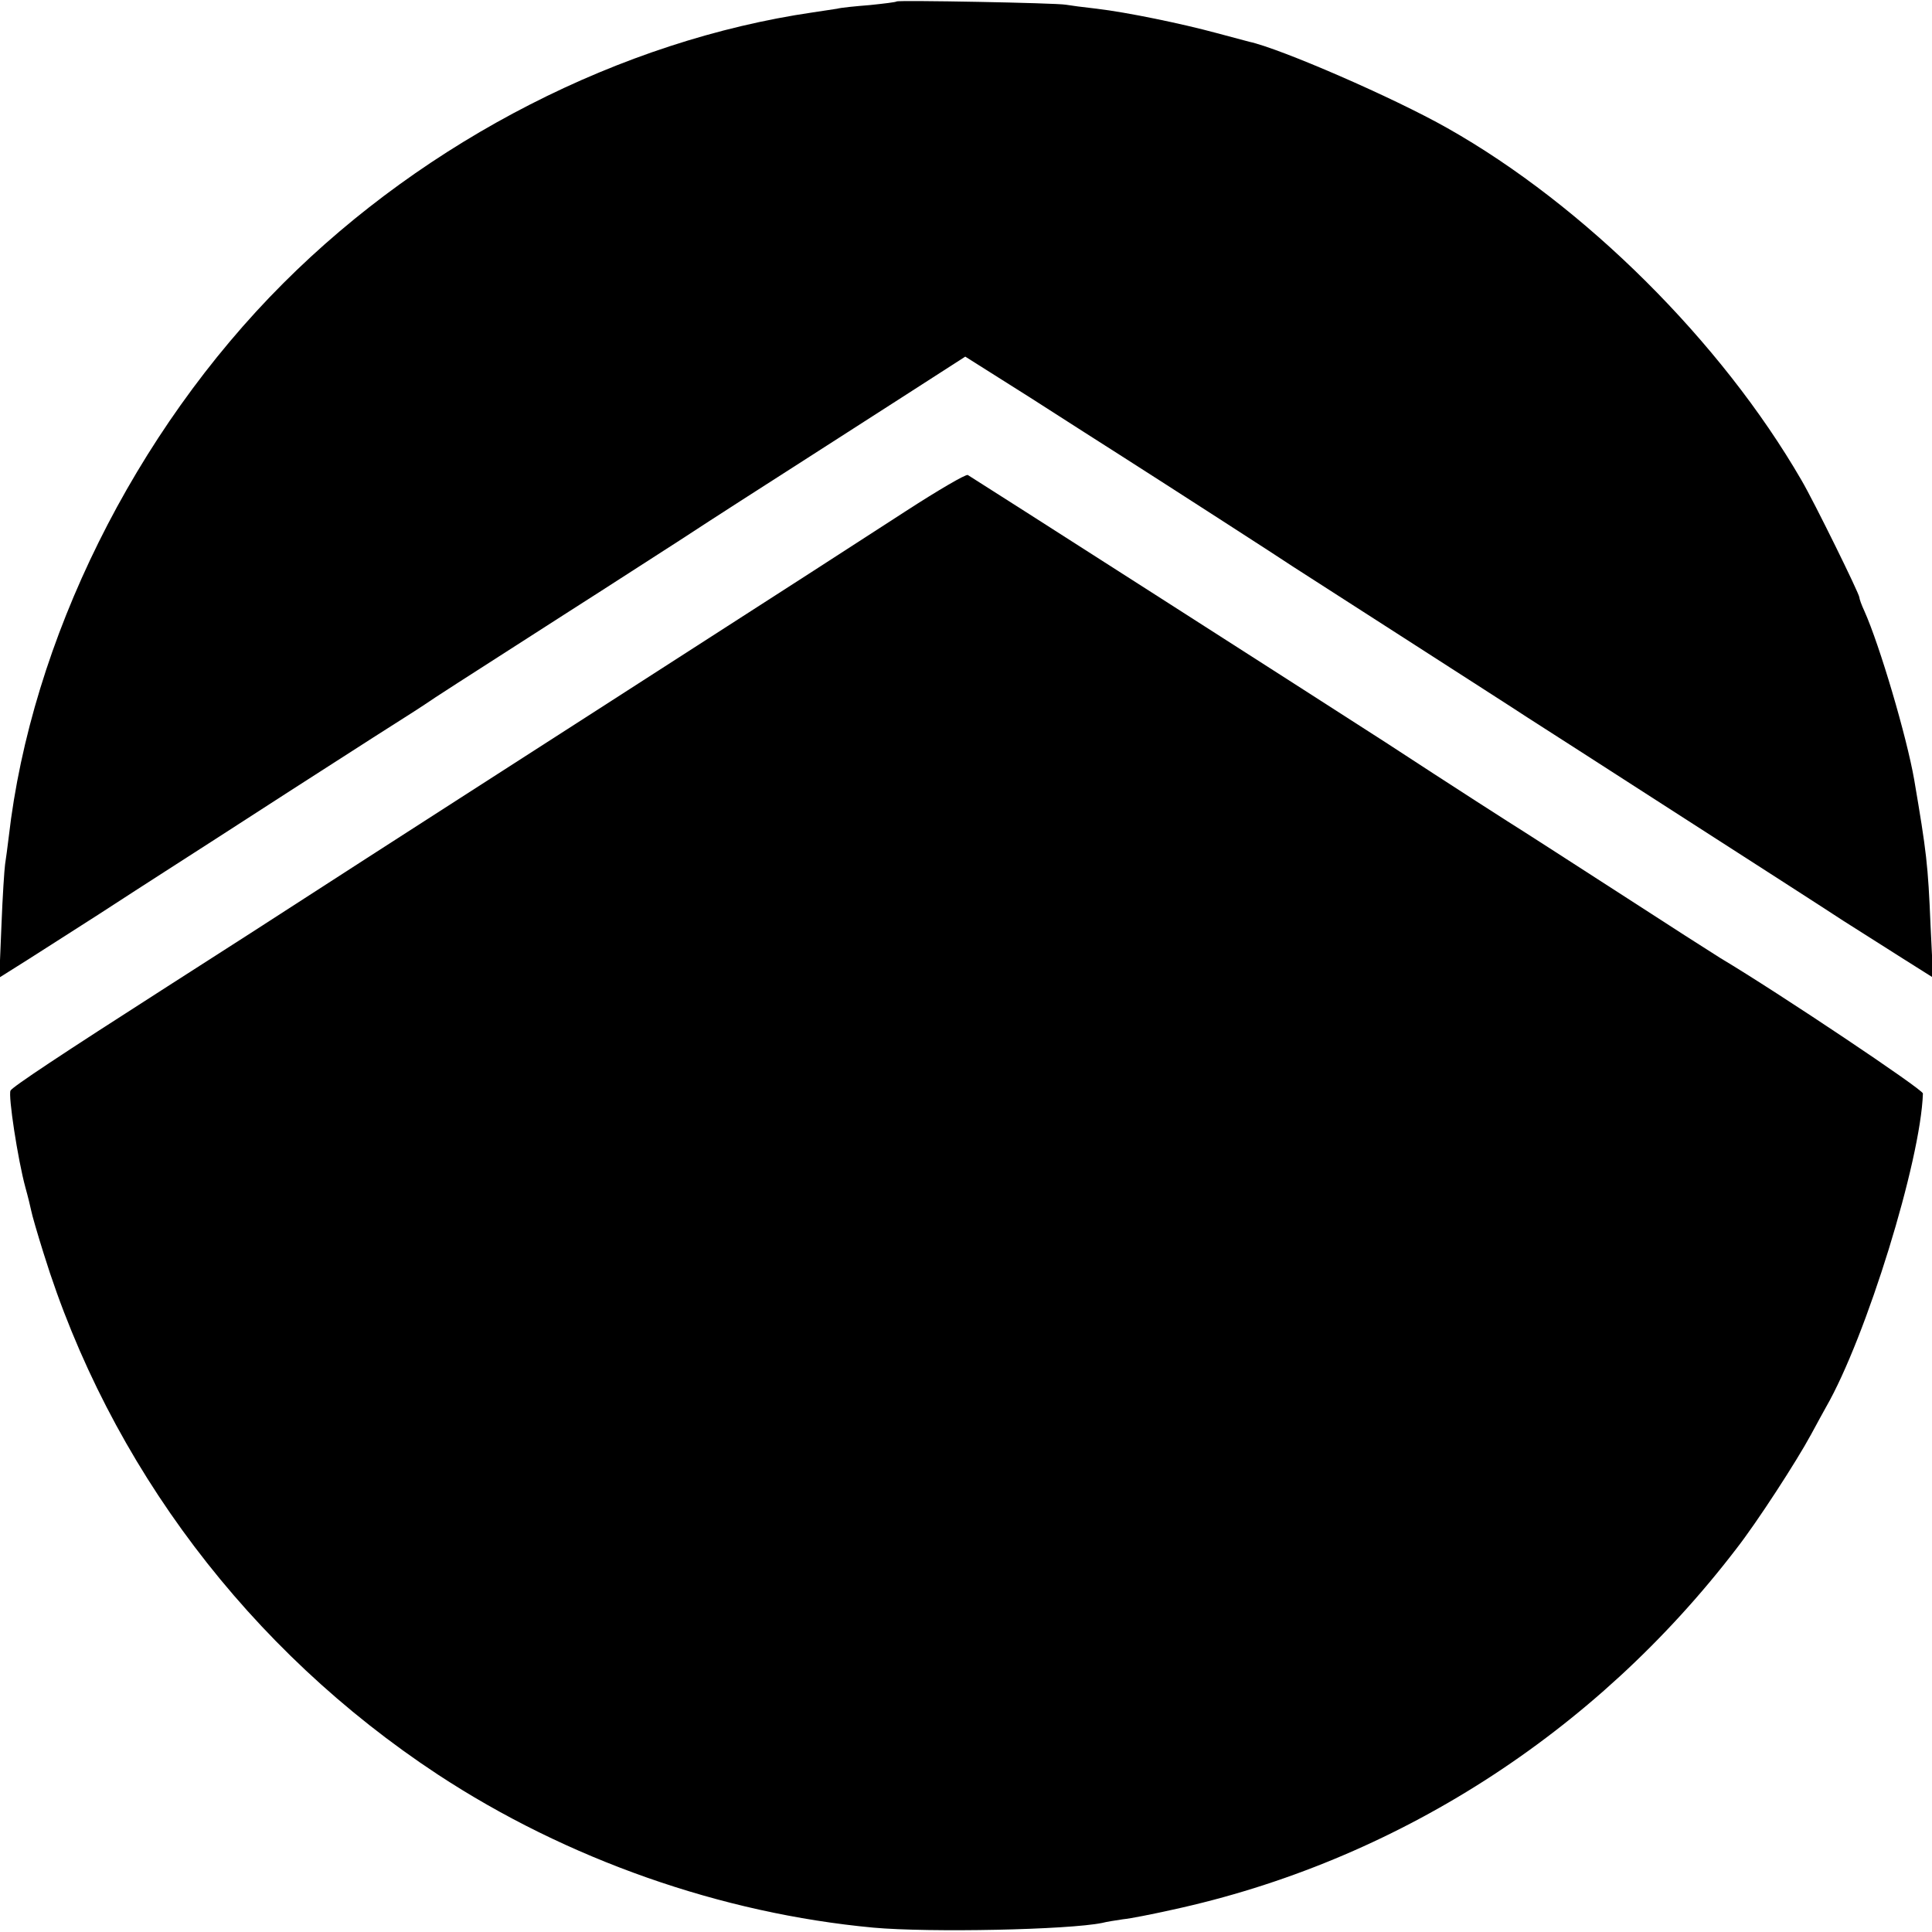 <?xml version="1.0" standalone="no"?>
<!DOCTYPE svg PUBLIC "-//W3C//DTD SVG 20010904//EN"
        "http://www.w3.org/TR/2001/REC-SVG-20010904/DTD/svg10.dtd">
<svg version="1.0" xmlns="http://www.w3.org/2000/svg"
     width="532pt" height="532pt" viewBox="0 0 532 532"
     preserveAspectRatio="xMidYMid meet">
    <g transform="translate(0,532) scale(0.1,-0.1)"
       fill="#000000" stroke="none">
        <path d="M2469 5316 c-2 -2 -35 -6 -74 -10 -38 -3 -79 -7 -90 -10 -11 -2 -41
-6 -66 -10 -528 -77 -1064 -351 -1459 -746 -410 -410 -694 -984 -756 -1525 -3
-27 -8 -61 -10 -75 -2 -14 -7 -89 -10 -168 l-6 -144 81 51 c45 29 132 84 194
124 62 40 143 93 181 117 80 51 180 116 346 223 182 117 313 201 331 212 9 6
27 17 40 26 26 18 79 52 394 254 110 70 247 159 305 196 110 72 218 141 360
232 47 30 162 104 257 165 l171 110 179 -113 c98 -63 214 -137 258 -165 102
-65 445 -286 465 -300 8 -5 146 -94 305 -196 160 -103 313 -201 340 -219 28
-18 217 -139 420 -270 204 -131 406 -261 450 -290 44 -28 118 -75 164 -104
l84 -53 -7 144 c-7 168 -11 201 -45 401 -21 120 -95 370 -137 464 -8 17 -14
34 -14 38 0 10 -125 264 -159 322 -221 382 -598 757 -975 970 -150 85 -462
220 -546 238 -8 2 -49 13 -90 24 -96 26 -246 57 -330 67 -36 4 -74 9 -85 11
-27 5 -462 13 -466 9z"/>
        <path d="M2495 3913 c-202 -131 -235 -152 -835 -538 -272 -175 -565 -363 -650
-418 -221 -143 -451 -291 -550 -354 -292 -187 -426 -276 -431 -286 -7 -13 20
-190 41 -267 7 -25 14 -54 16 -64 2 -11 17 -63 34 -117 181 -584 566 -1093
1085 -1435 356 -234 781 -383 1200 -422 156 -14 537 -6 630 13 11 3 37 7 57
10 21 2 81 14 135 26 614 133 1164 485 1554 994 57 73 166 241 206 315 16 30
35 64 41 75 111 193 261 679 267 864 0 11 -394 275 -558 373 -21 13 -146 93
-277 178 -132 85 -251 162 -264 170 -26 16 -196 125 -381 246 -172 111 -1139
730 -1150 736 -5 3 -82 -42 -170 -99z"/>
    </g>
</svg>
